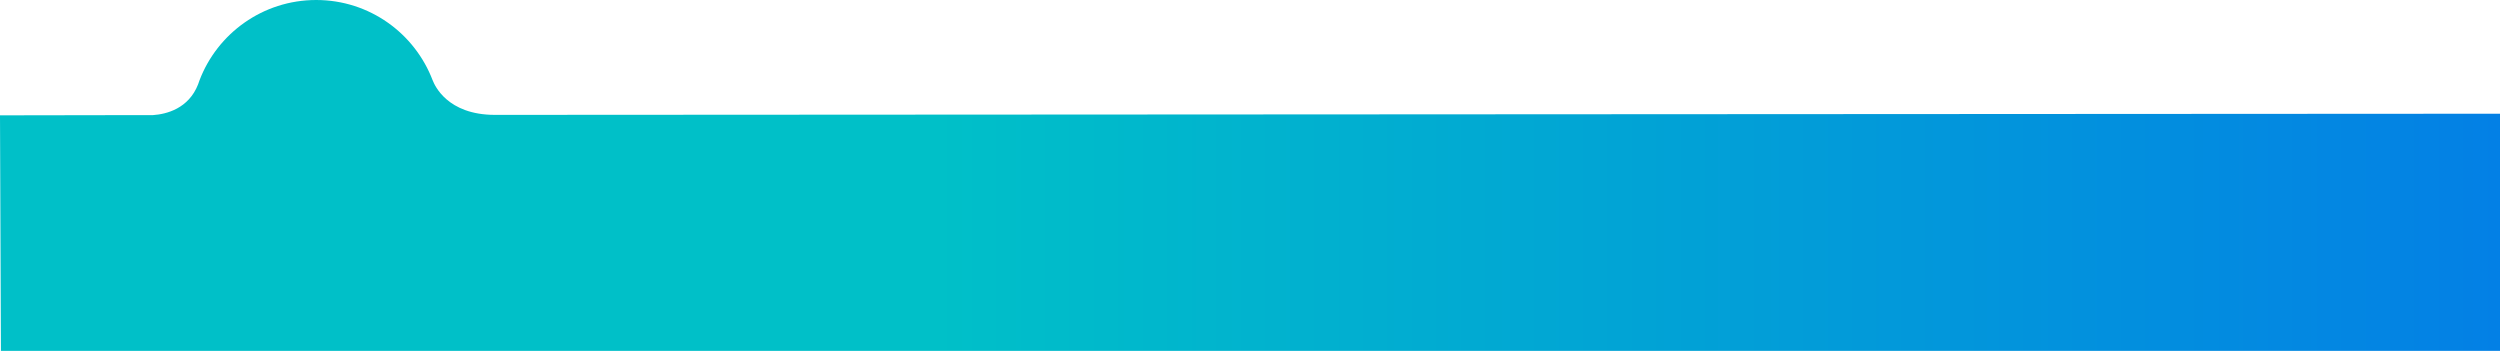 <?xml version="1.0" encoding="utf-8"?>
<!-- Generator: Adobe Illustrator 24.2.0, SVG Export Plug-In . SVG Version: 6.00 Build 0)  -->
<svg version="1.1" id="Layer_1" xmlns="http://www.w3.org/2000/svg" xmlns:xlink="http://www.w3.org/1999/xlink" x="0px" y="0px"
	 viewBox="0 0 1081.6 151.7" style="enable-background:new 0 0 1081.6 151.7;" xml:space="preserve">
<style type="text/css">
	.st0{fill:url(#SVGID_1_);}
	.st1{fill:url(#SVGID_2_);}
	.st2{fill:url(#SVGID_3_);}
	.st3{fill:url(#SVGID_4_);}
	.st4{fill:url(#SVGID_5_);}
	.st5{fill:url(#SVGID_6_);}
	.st6{fill:url(#SVGID_7_);}
	.st7{fill:url(#SVGID_8_);}
	.st8{fill:url(#SVGID_9_);}
	.st9{fill:url(#SVGID_10_);}
	.st10{fill:#FFFFFF;}
	.st11{fill:url(#SVGID_11_);}
	.st12{fill:url(#SVGID_12_);}
	.st13{fill:url(#SVGID_13_);}
	.st14{fill:url(#SVGID_14_);}
	.st15{fill:url(#SVGID_15_);}
	.st16{fill:url(#SVGID_16_);}
</style>
<g>
	<linearGradient id="SVGID_1_" gradientUnits="userSpaceOnUse" x1="0" y1="75.871" x2="1081.58" y2="75.871">
		<stop  offset="0.374" style="stop-color:#00C0C8"/>
		<stop  offset="1" style="stop-color:#0380E5"/>
	</linearGradient>
	<path class="st0" d="M214.1,49.7L214.1,49.7c-20.7,0-26.1-13-26.8-14.7c0-0.1,0-0.1-0.1-0.2c0,0,0,0,0,0l0,0
		C179.5,14.5,159.9,0,136.8,0C113.7,0,94,14.5,86.3,34.8l0,0c0,0,0,0,0,0c-0.2,0.5-0.4,1.1-0.6,1.7C81.6,47,72,49.4,66.2,49.8
		l-4.7,0h0l0,0L0,49.9l0.4,101.9h1081.2c0,0,0-102.6,0-102.6L214.1,49.7z"/>
</g>
</svg>
